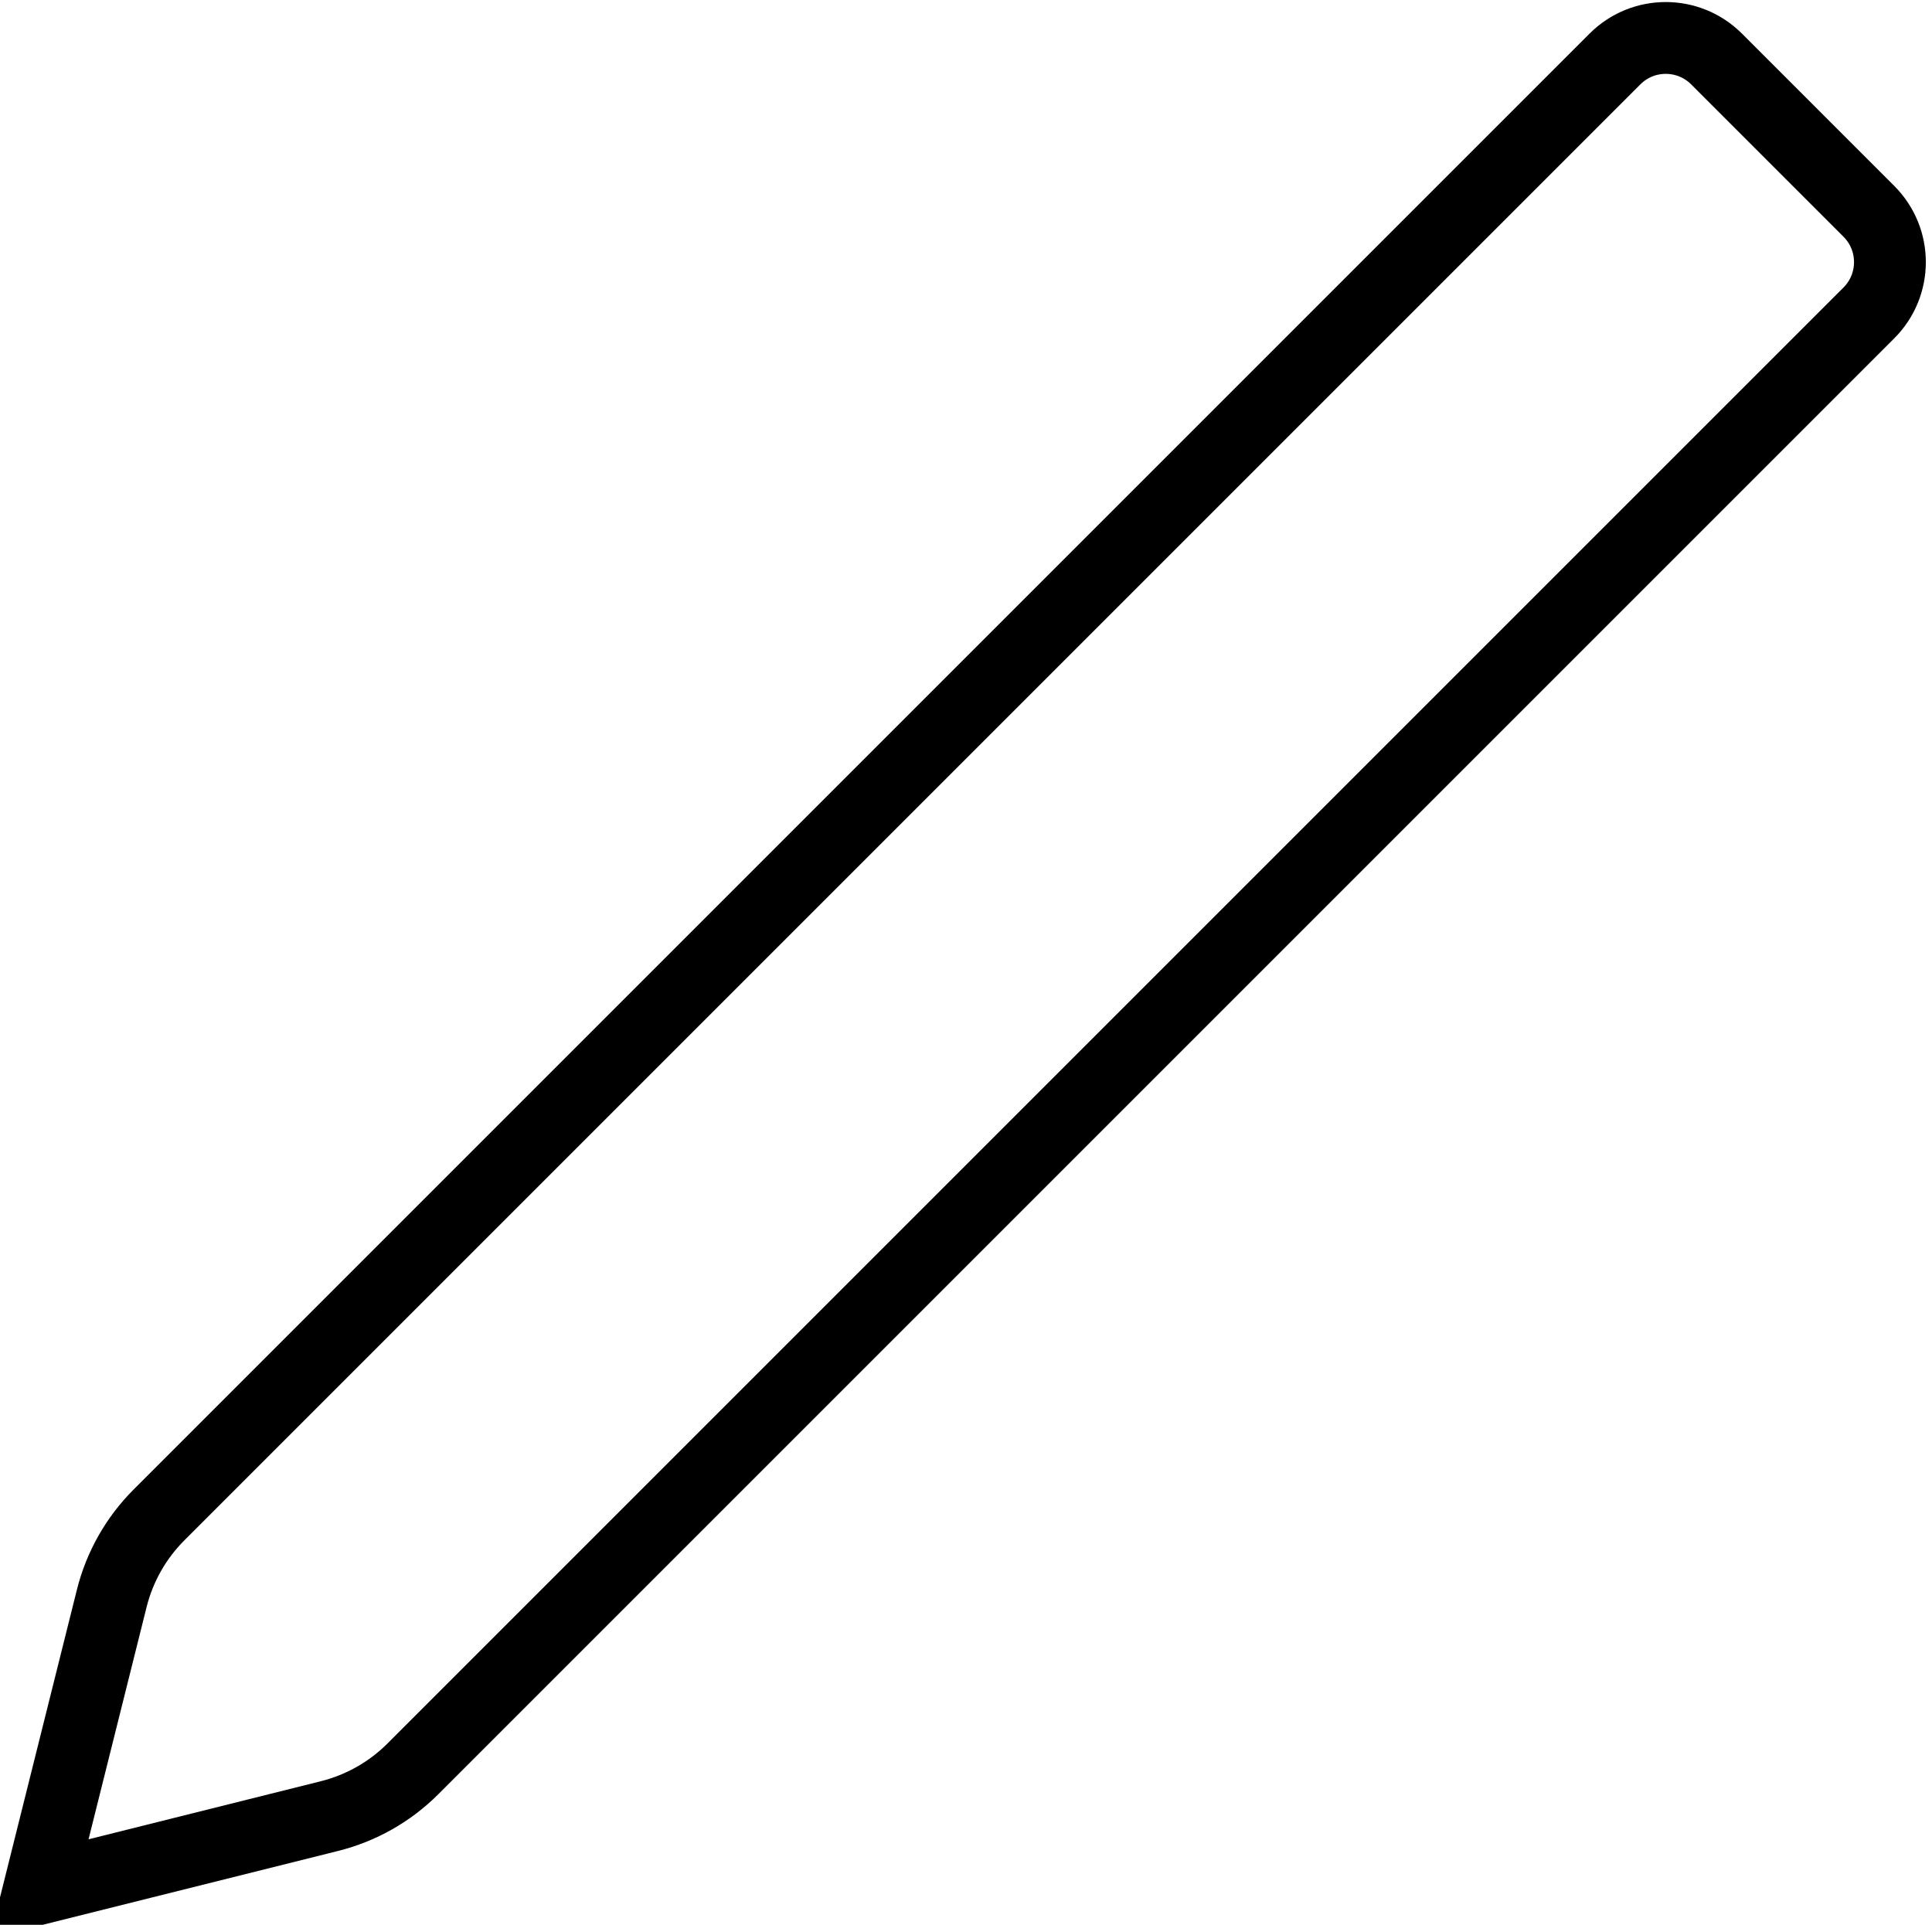 <svg width="269" height="268" viewBox="0 0 269 268" fill="none" xmlns="http://www.w3.org/2000/svg">
<path d="M239 8.213L260.213 29.426C264.118 33.332 264.118 39.663 260.213 43.569L57.492 246.289C54.288 249.493 50.274 251.766 45.878 252.865L5.456 262.971L15.561 222.548C16.66 218.152 18.933 214.138 22.137 210.934L224.858 8.213C228.763 4.308 235.095 4.308 239 8.213Z" stroke="black" stroke-width="10"/>
</svg>
